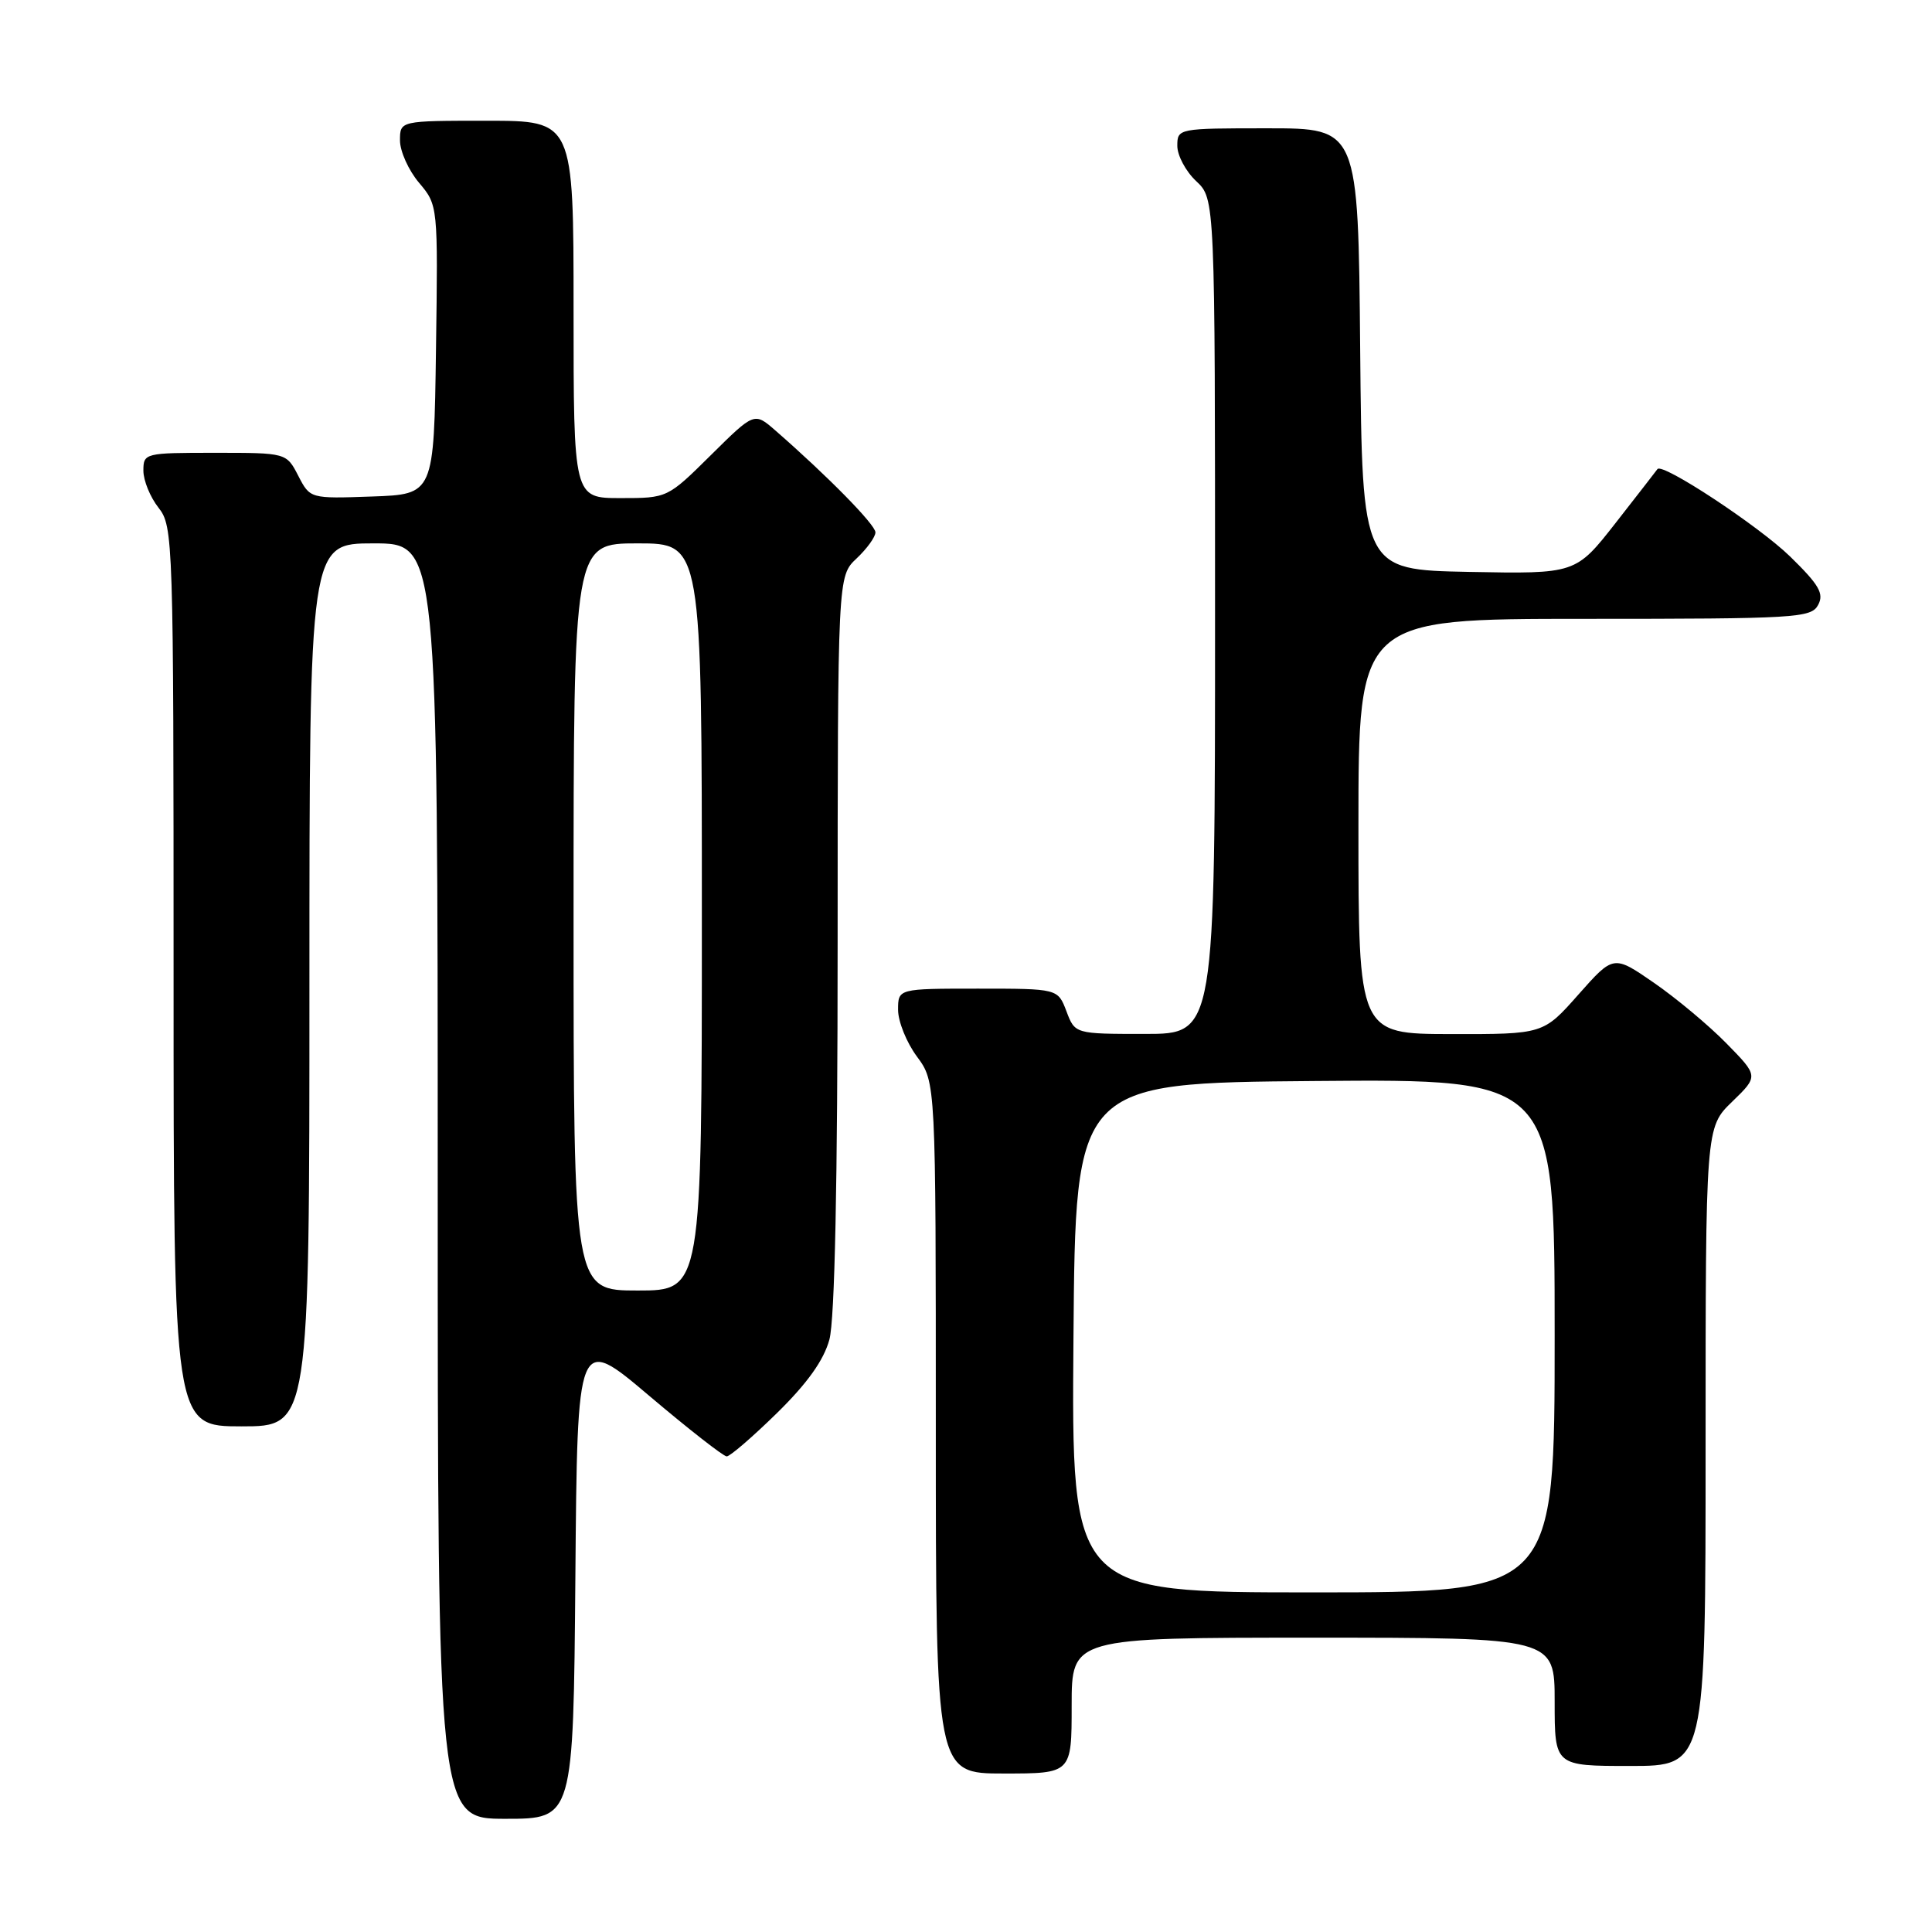 <?xml version="1.0" encoding="UTF-8" standalone="no"?>
<!DOCTYPE svg PUBLIC "-//W3C//DTD SVG 1.1//EN" "http://www.w3.org/Graphics/SVG/1.1/DTD/svg11.dtd" >
<svg xmlns="http://www.w3.org/2000/svg" xmlns:xlink="http://www.w3.org/1999/xlink" version="1.1" viewBox="0 0 256 256">
 <g >
 <path fill="currentColor"
d=" M 76.24 208.94 C 76.50 176.89 76.50 176.89 86.00 184.93 C 91.22 189.35 95.85 192.97 96.29 192.98 C 96.72 192.99 99.71 190.41 102.94 187.25 C 106.97 183.30 109.15 180.25 109.90 177.50 C 110.61 174.88 110.99 156.79 110.99 124.92 C 111.00 76.35 111.00 76.35 113.50 74.00 C 114.87 72.71 116.00 71.15 116.00 70.54 C 116.00 69.53 109.70 63.11 102.73 57.03 C 99.95 54.61 99.95 54.61 94.20 60.30 C 88.44 66.00 88.44 66.00 82.22 66.00 C 76.00 66.00 76.00 66.00 76.00 41.00 C 76.00 16.00 76.00 16.00 64.50 16.00 C 53.00 16.00 53.00 16.00 53.00 18.61 C 53.00 20.04 54.13 22.56 55.52 24.21 C 58.04 27.20 58.04 27.20 57.77 46.35 C 57.50 65.50 57.50 65.50 49.30 65.79 C 41.09 66.08 41.09 66.08 39.52 63.04 C 37.95 60.00 37.95 60.00 28.47 60.00 C 19.18 60.00 19.00 60.04 19.00 62.37 C 19.00 63.67 19.90 65.87 21.00 67.27 C 22.95 69.75 23.00 71.33 23.00 129.41 C 23.00 189.00 23.00 189.00 32.00 189.00 C 41.00 189.00 41.00 189.00 41.00 130.50 C 41.00 72.00 41.00 72.00 49.50 72.00 C 58.00 72.00 58.00 72.00 58.00 156.50 C 58.00 241.00 58.00 241.00 66.99 241.00 C 75.97 241.00 75.97 241.00 76.24 208.94 Z  M 142.00 226.00 C 142.00 217.00 142.00 217.00 174.00 217.00 C 206.00 217.00 206.00 217.00 206.00 225.50 C 206.00 234.00 206.00 234.00 216.00 234.00 C 226.00 234.00 226.00 234.00 226.00 191.70 C 226.00 149.39 226.00 149.39 229.51 145.99 C 233.02 142.59 233.02 142.59 228.76 138.25 C 226.42 135.86 222.09 132.25 219.15 130.22 C 213.80 126.53 213.80 126.53 209.15 131.78 C 204.50 137.04 204.50 137.04 192.25 137.02 C 180.00 137.00 180.00 137.00 180.00 109.50 C 180.00 82.00 180.00 82.00 209.96 82.00 C 238.03 82.00 239.99 81.88 240.91 80.16 C 241.72 78.66 241.05 77.50 237.20 73.74 C 233.05 69.70 220.23 61.25 219.62 62.16 C 219.49 62.35 217.00 65.55 214.09 69.28 C 208.79 76.05 208.79 76.05 194.64 75.78 C 180.50 75.50 180.50 75.50 180.23 46.25 C 179.97 17.00 179.97 17.00 167.98 17.00 C 156.11 17.00 156.00 17.02 156.00 19.33 C 156.00 20.60 157.12 22.71 158.50 24.00 C 161.00 26.35 161.00 26.35 161.00 81.67 C 161.00 137.00 161.00 137.00 151.72 137.00 C 142.44 137.00 142.44 137.00 141.31 134.00 C 140.17 131.00 140.17 131.00 129.59 131.00 C 119.00 131.00 119.00 131.00 119.00 133.81 C 119.00 135.35 120.12 138.14 121.50 140.00 C 124.00 143.39 124.00 143.39 124.00 189.19 C 124.00 235.00 124.00 235.00 133.00 235.00 C 142.00 235.00 142.00 235.00 142.00 226.00 Z  M 76.00 121.50 C 76.00 72.00 76.00 72.00 84.50 72.00 C 93.00 72.00 93.00 72.00 93.00 121.50 C 93.00 171.00 93.00 171.00 84.50 171.00 C 76.00 171.00 76.00 171.00 76.00 121.50 Z  M 142.24 177.25 C 142.50 143.50 142.50 143.50 174.25 143.24 C 206.00 142.97 206.00 142.97 206.00 176.99 C 206.00 211.00 206.00 211.00 173.99 211.00 C 141.97 211.00 141.97 211.00 142.24 177.25 Z "/>
</g>
</svg>